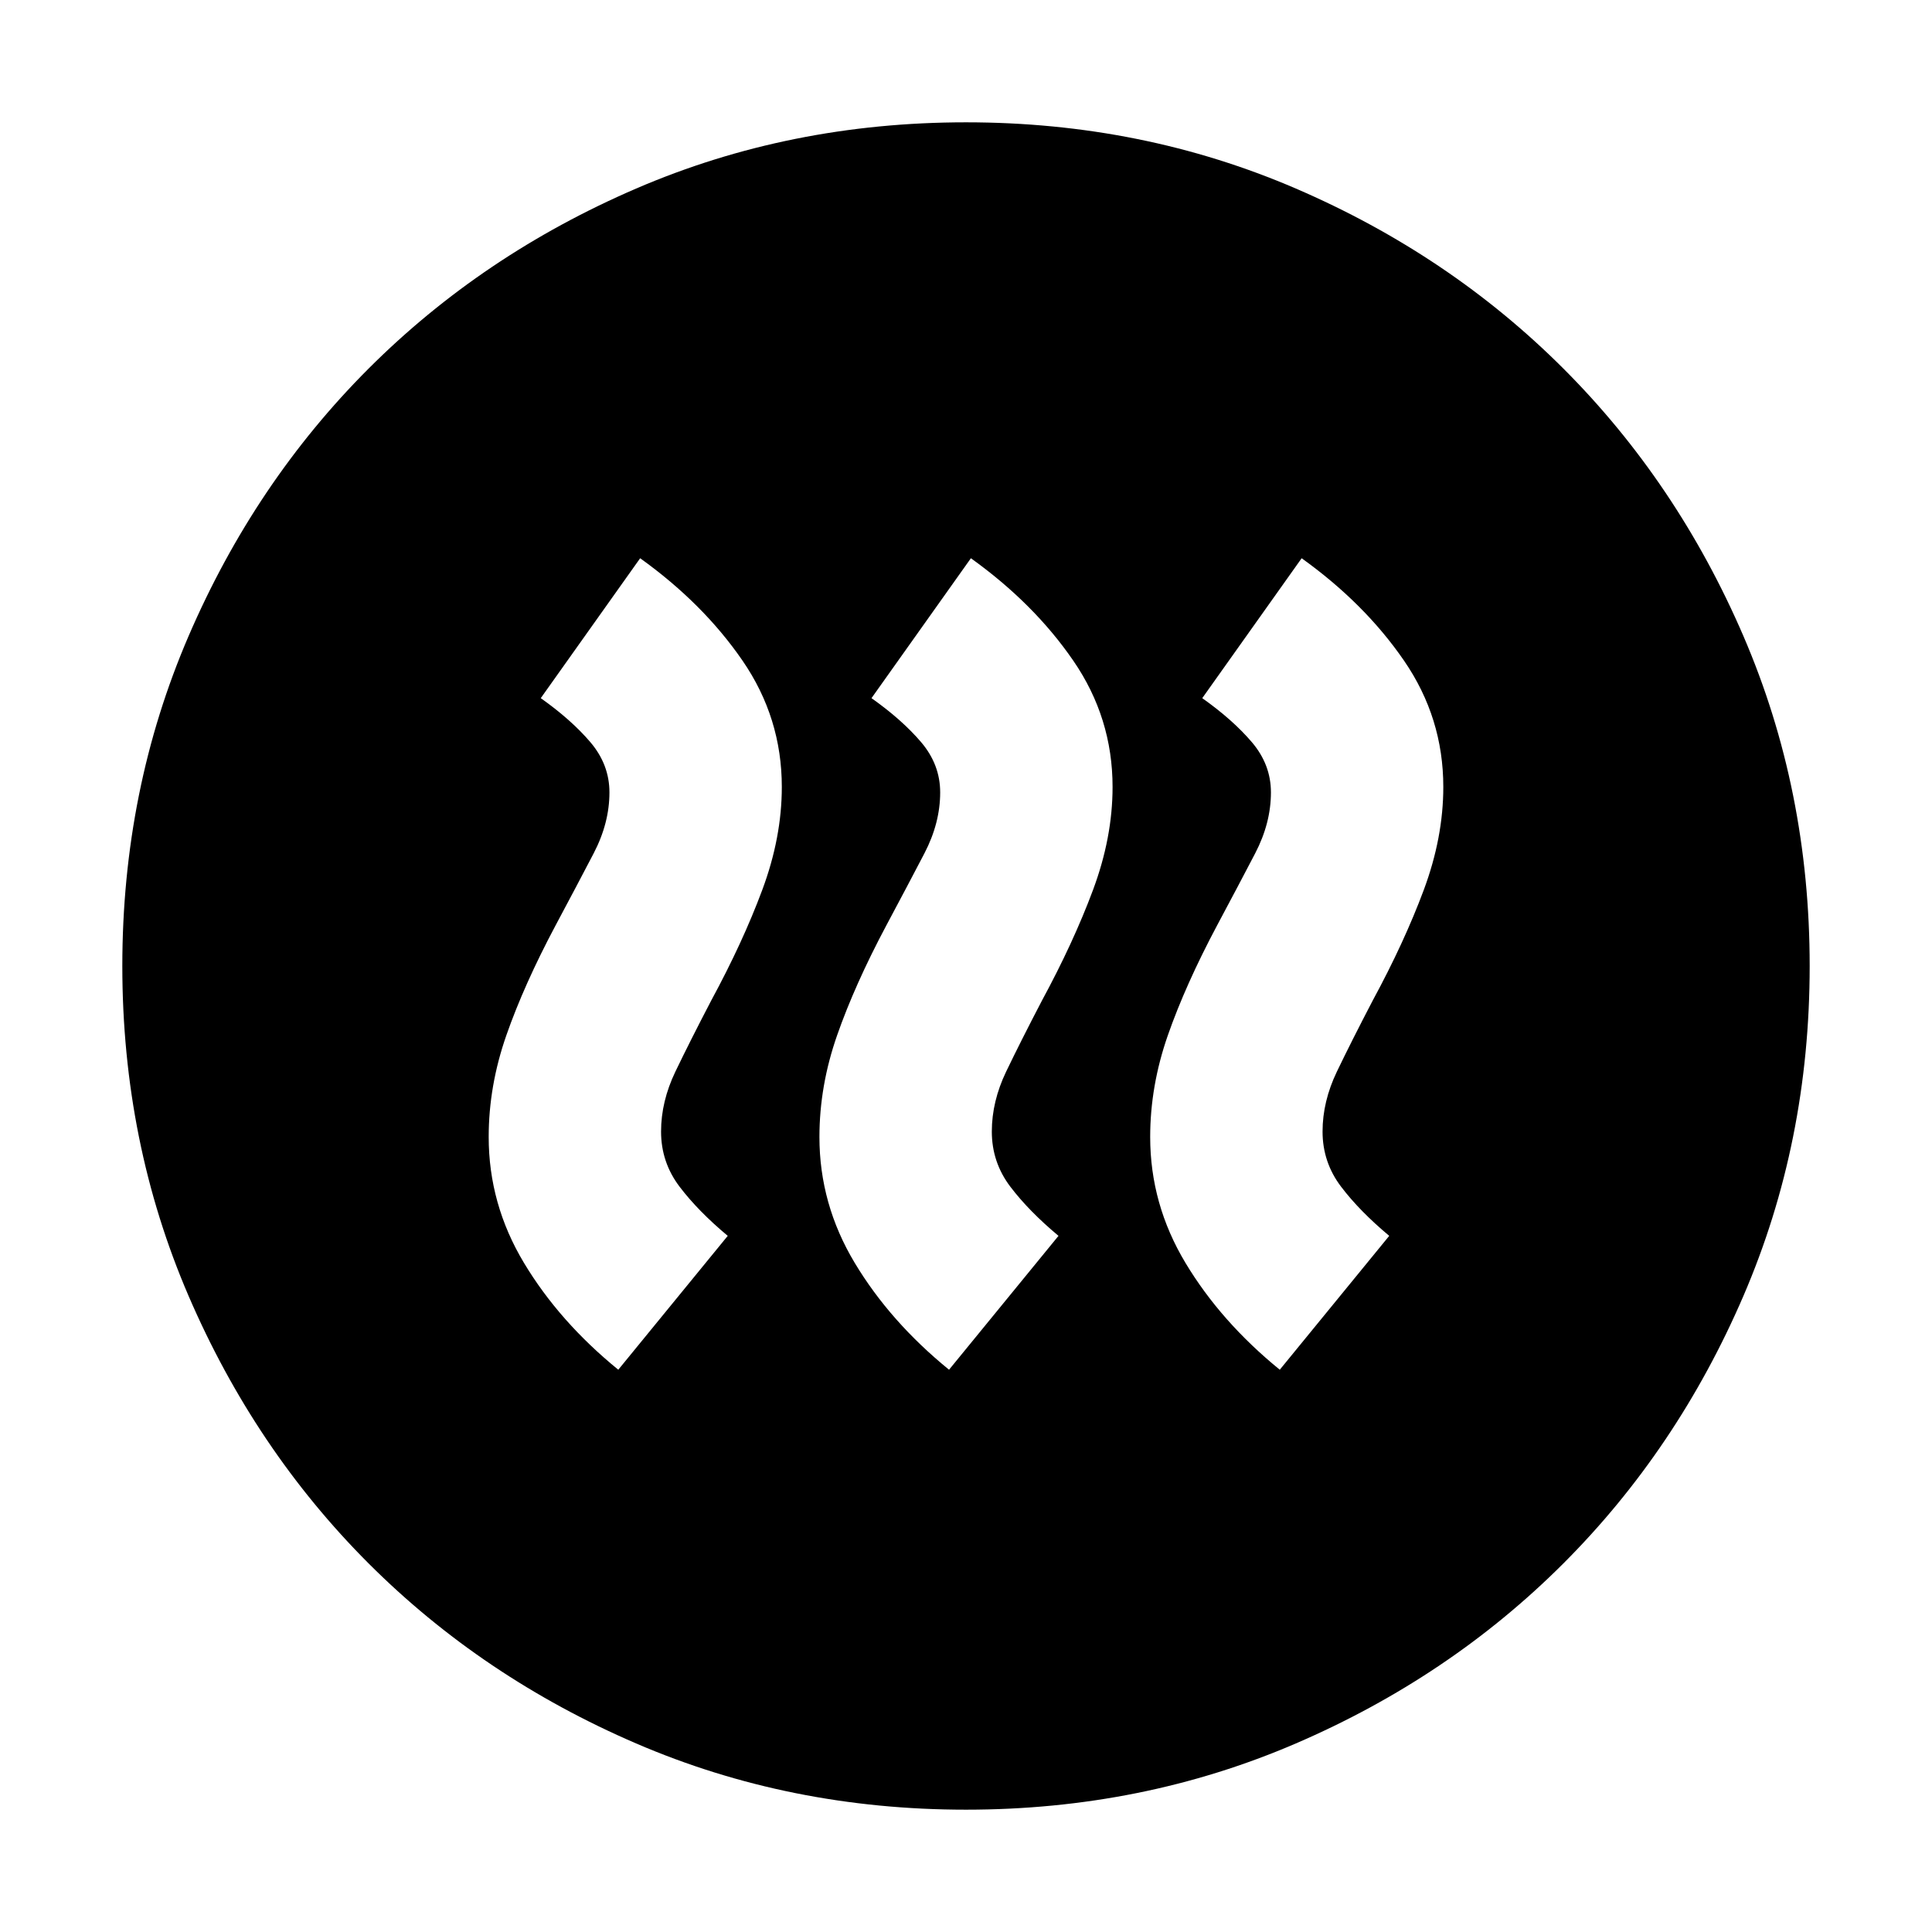 <svg xmlns="http://www.w3.org/2000/svg" height="24" viewBox="0 -960 960 960" width="24"><path d="m307.22-279.39 54.39-66.52q-14.74-12.31-23.94-24.44-9.19-12.13-9.19-27.39 0-14.96 7.13-29.8 7.13-14.85 17.74-35.2 15.74-29.04 25.43-55.09 9.7-26.04 9.7-51.13 0-34.39-19.54-62.8-19.55-28.41-50.85-50.85l-49.39 69.52q15.17 10.74 24.65 21.87 9.48 11.13 9.48 24.96 0 15.22-7.83 30.26-7.83 15.04-19 35.96-15.61 29.34-24.39 54.47-8.78 25.14-8.78 50.53 0 33.39 17.54 62.58 17.54 29.2 46.85 53.07Zm164.35 0 54.39-66.52q-14.74-12.31-23.94-24.44-9.19-12.13-9.19-27.39 0-14.96 7.13-29.8 7.13-14.85 17.74-35.2 15.73-29.04 25.43-55.09 9.7-26.04 9.7-51.13 0-34.39-19.55-62.8-19.54-28.41-50.85-50.85l-49.39 69.52q15.18 10.74 24.66 21.87 9.47 11.13 9.47 24.96 0 15.22-7.82 30.26-7.83 15.04-19 35.96-15.61 29.34-24.39 54.47-8.79 25.14-8.79 50.53 0 33.39 17.55 62.58 17.54 29.2 46.85 53.07Zm164.34 0 54.39-66.52q-14.73-12.31-23.93-24.44t-9.2-27.39q0-14.96 7.13-29.8 7.13-14.85 17.74-35.2 15.74-29.04 25.44-55.09 9.69-26.04 9.69-51.13 0-34.39-19.54-62.8-19.54-28.41-50.85-50.85l-49.39 69.52q15.17 10.74 24.65 21.87 9.48 11.13 9.48 24.96 0 15.22-7.82 30.26-7.83 15.04-19 35.96-15.61 29.34-24.4 54.47-8.78 25.14-8.78 50.53 0 33.39 17.54 62.58 17.55 29.2 46.85 53.07ZM480-60.78q-87.52 0-163.91-32.91-76.39-32.92-132.94-89.46-56.54-56.55-89.46-132.94Q60.78-392.48 60.78-480t32.91-163.91q32.92-76.39 89.46-132.94 56.55-56.54 132.94-89.46 76.39-32.91 163.91-32.91t163.91 32.91q76.39 32.92 132.94 89.46 56.54 56.55 89.46 132.94 32.91 76.39 32.91 163.91t-32.91 163.91q-32.92 76.39-89.46 132.94-56.55 56.54-132.94 89.46Q567.52-60.78 480-60.78Z"/></svg>